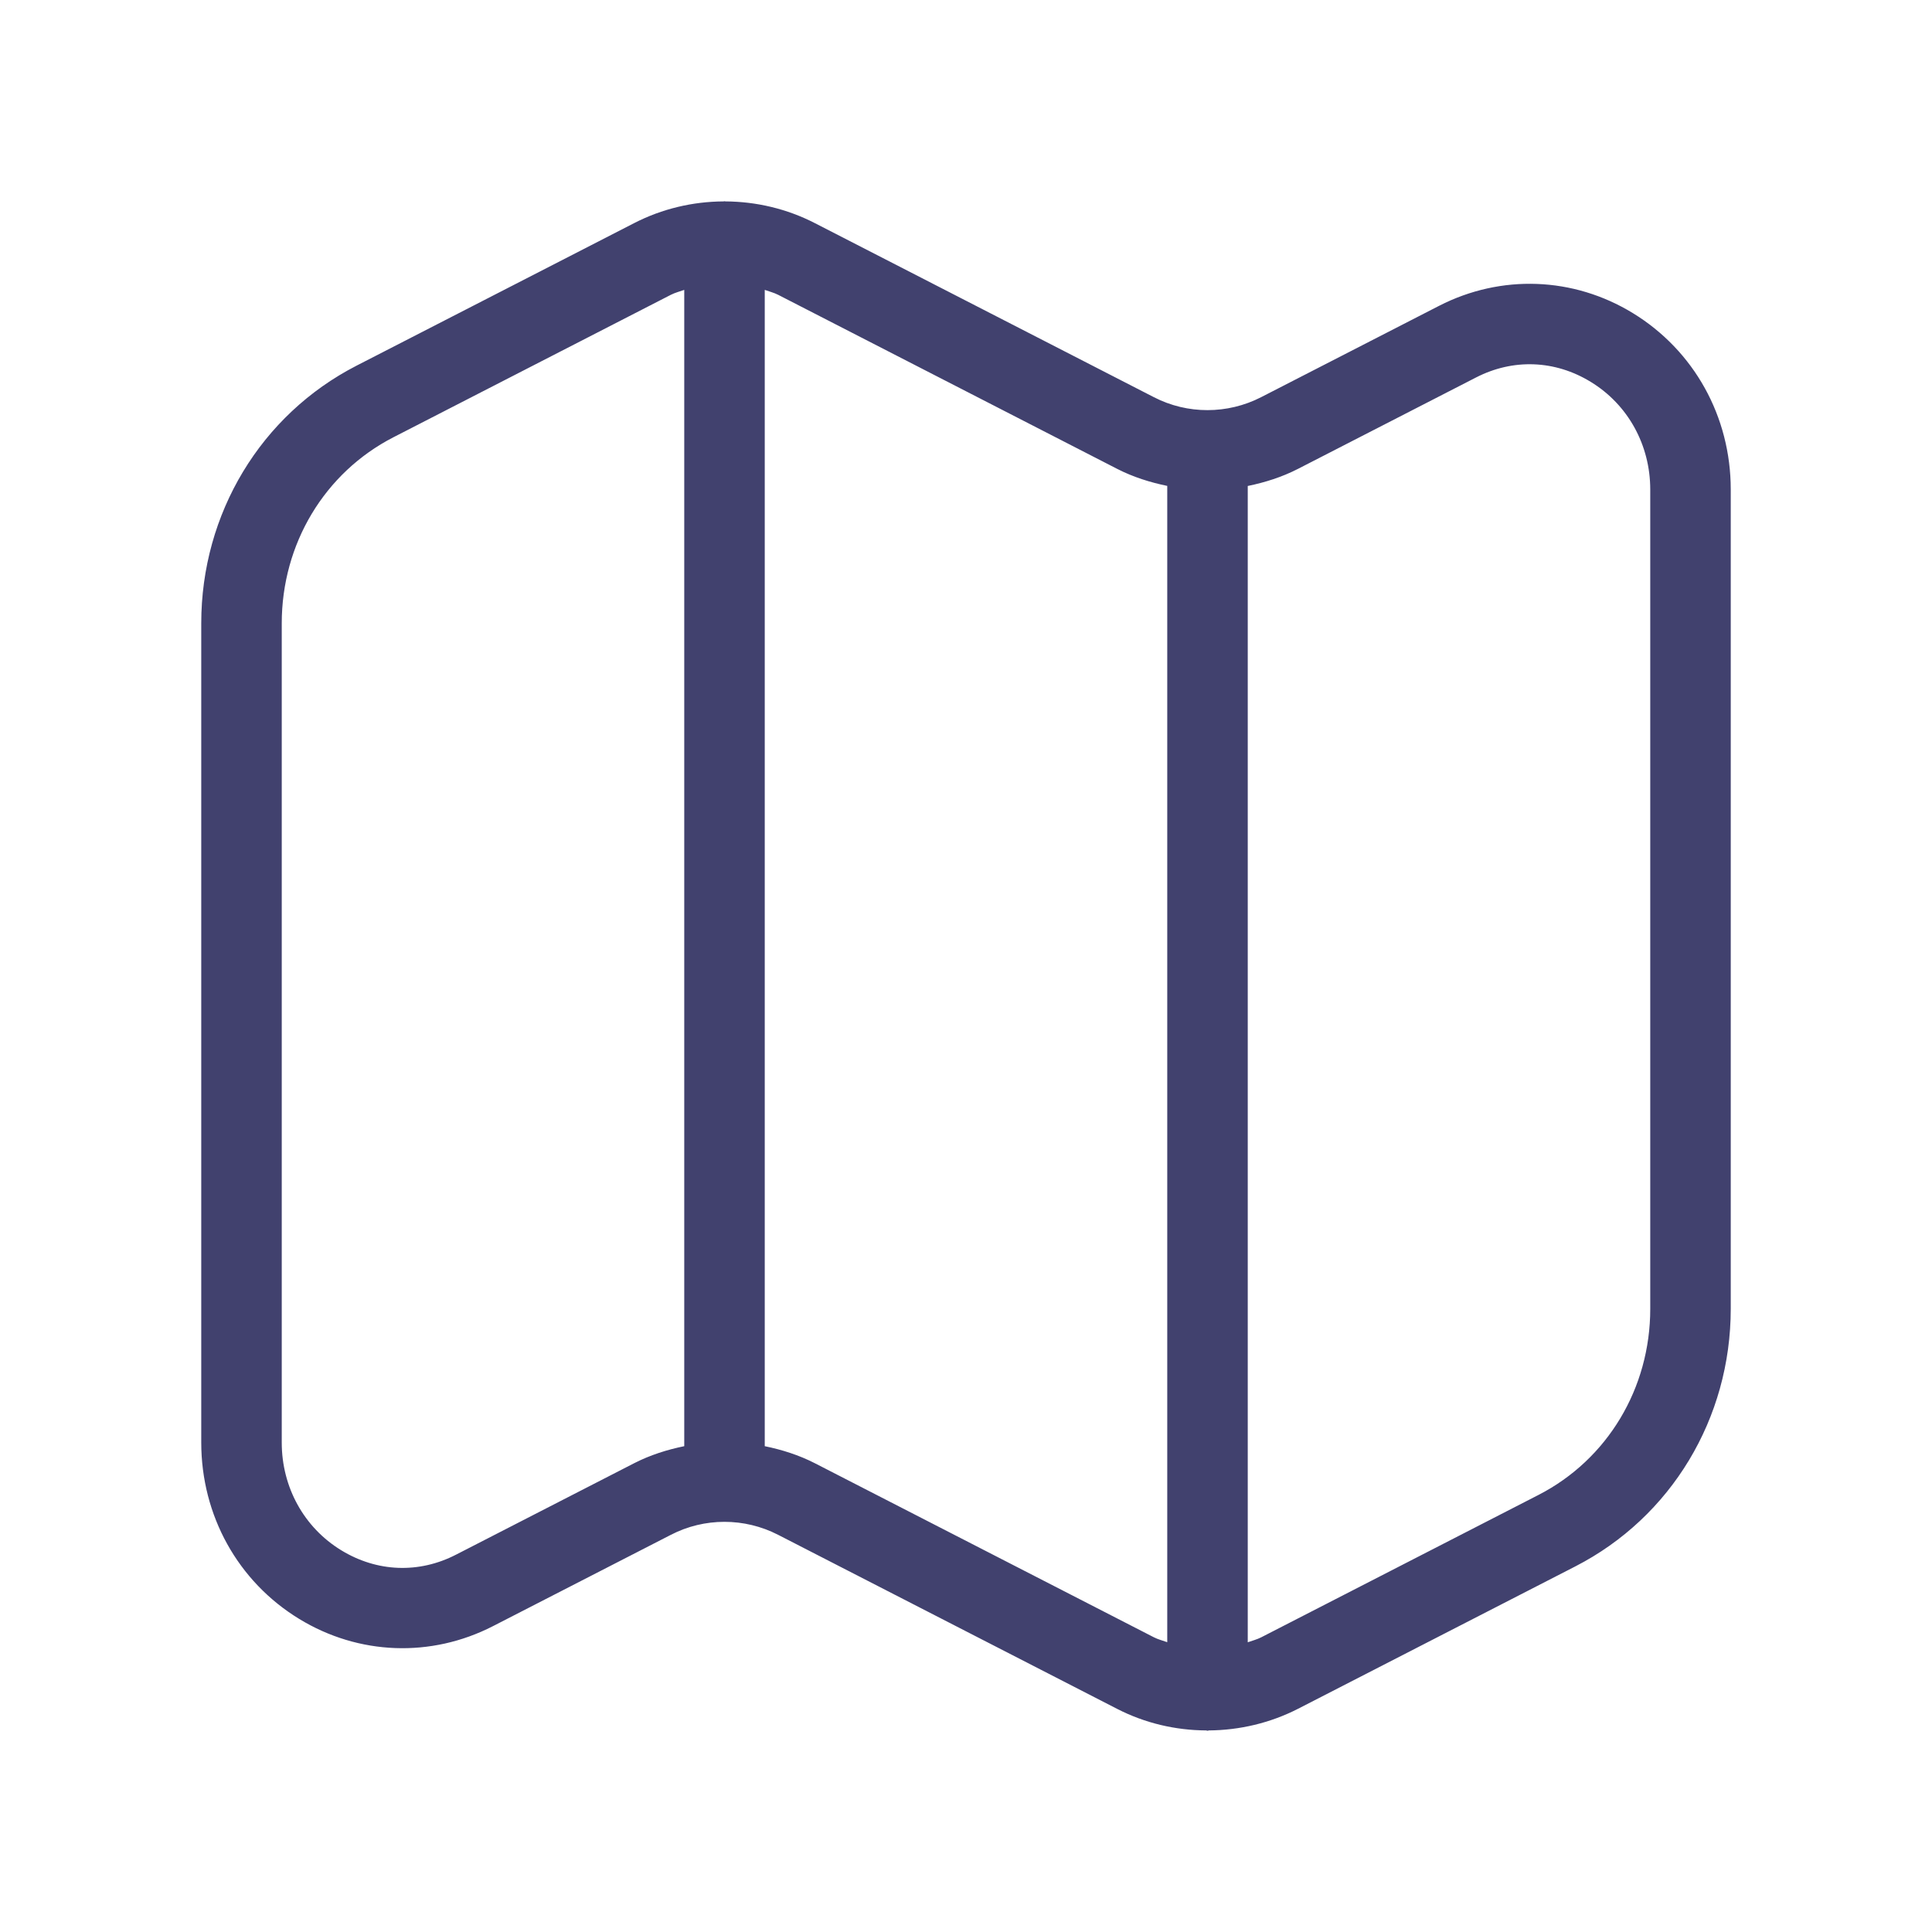<svg width="24" height="24" viewBox="0 0 24 24" fill="none" xmlns="http://www.w3.org/2000/svg">
<path d="M20.283 3.889C19.545 3.438 18.646 3.405 17.877 3.799L15.666 4.934C15.249 5.148 14.751 5.149 14.334 4.934L10.123 2.772C9.775 2.593 9.393 2.504 9.012 2.502C9.008 2.502 9.004 2.5 9 2.5C8.996 2.5 8.992 2.502 8.988 2.502C8.606 2.504 8.225 2.593 7.877 2.772L4.43 4.542C3.24 5.153 2.5 6.38 2.5 7.742V17.919C2.5 18.826 2.955 19.646 3.717 20.111C4.456 20.562 5.355 20.595 6.123 20.201L8.334 19.066C8.75 18.851 9.248 18.851 9.666 19.066L13.877 21.228C14.223 21.406 14.603 21.494 14.983 21.496C14.989 21.496 14.994 21.5 15 21.5C15.006 21.5 15.011 21.497 15.017 21.496C15.397 21.493 15.776 21.405 16.123 21.228L19.57 19.458C20.76 18.847 21.5 17.62 21.5 16.258V6.081C21.5 5.175 21.045 4.355 20.283 3.889ZM7.877 18.177L5.666 19.312C5.205 19.55 4.684 19.53 4.239 19.258C3.777 18.976 3.5 18.475 3.5 17.92V7.743C3.5 6.757 4.031 5.872 4.887 5.432L8.334 3.662C8.387 3.635 8.445 3.621 8.5 3.601V17.965C8.286 18.009 8.076 18.075 7.877 18.177ZM10.123 18.177C9.924 18.075 9.714 18.009 9.5 17.965V3.601C9.555 3.621 9.613 3.635 9.666 3.662L13.877 5.824C14.076 5.926 14.286 5.992 14.5 6.036V20.4C14.445 20.38 14.387 20.366 14.334 20.339L10.123 18.177ZM20.5 16.259C20.5 17.245 19.969 18.13 19.113 18.57L15.666 20.34C15.613 20.367 15.555 20.381 15.5 20.401V6.037C15.714 5.993 15.924 5.927 16.123 5.825L18.334 4.69C18.796 4.452 19.317 4.472 19.761 4.744C20.223 5.026 20.5 5.527 20.5 6.082V16.259Z" fill="#41416E"/>
</svg>
